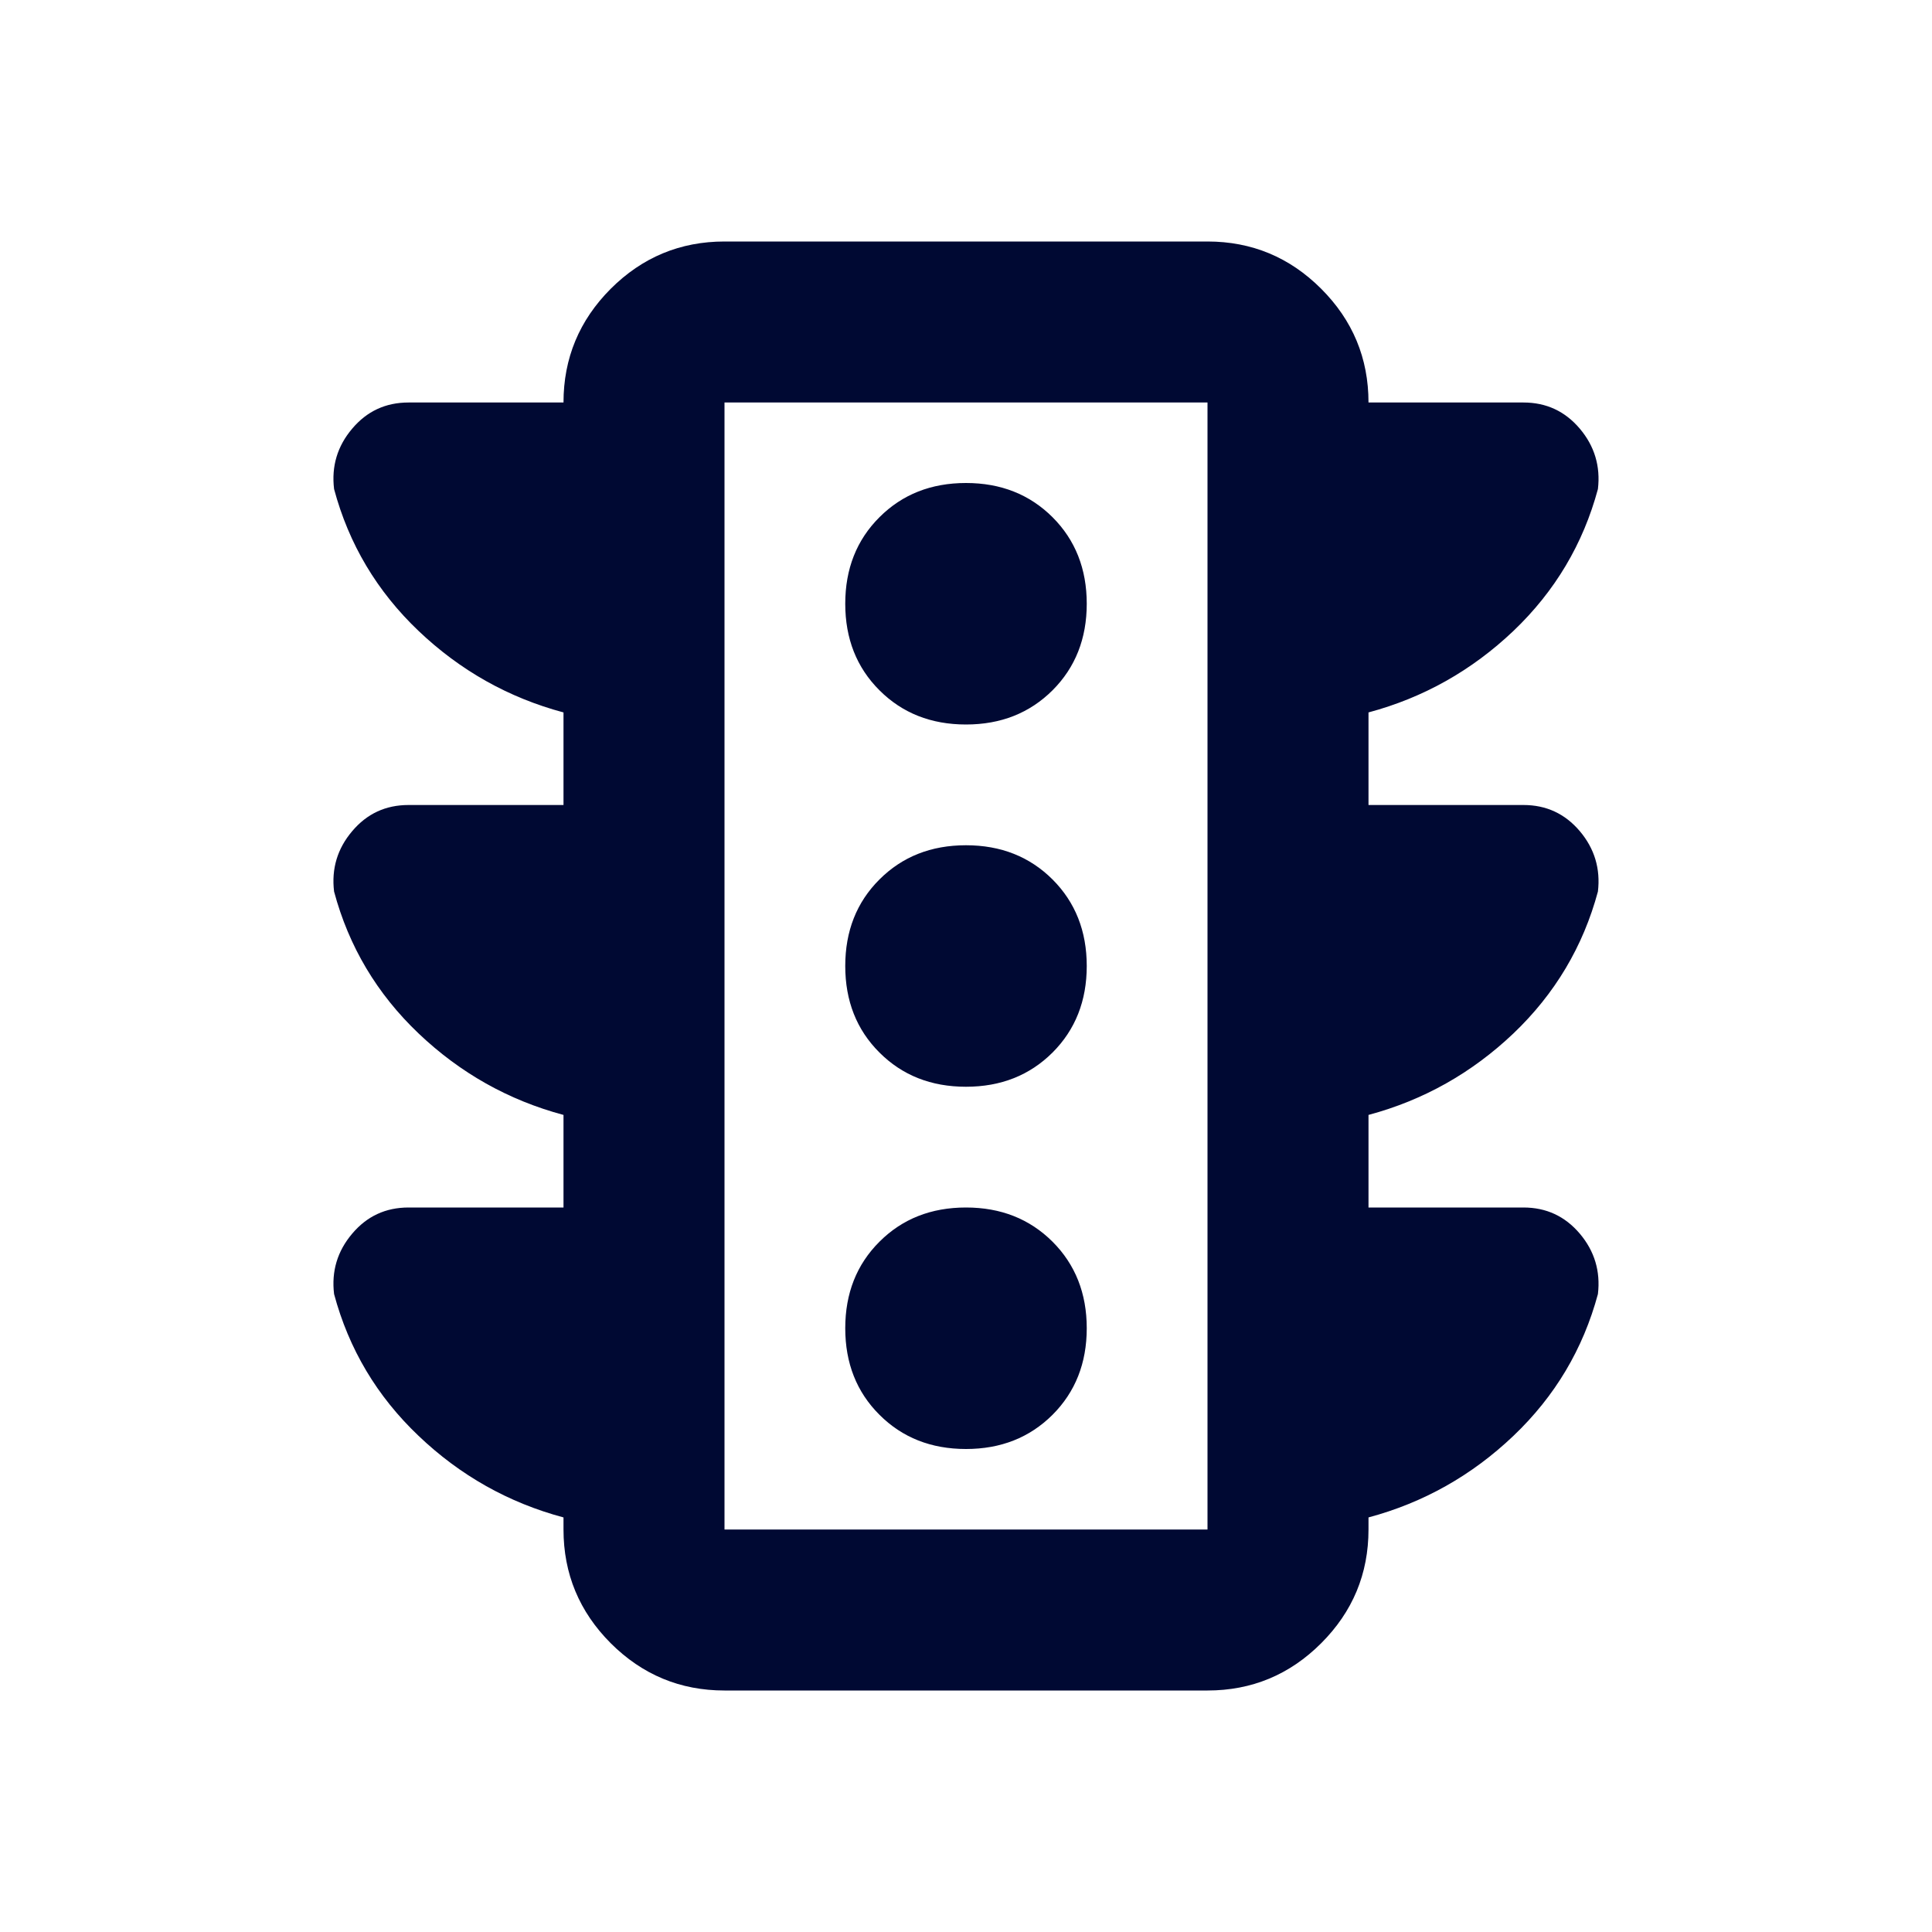 <svg width="24" height="24" viewBox="0 0 24 24" fill="none" xmlns="http://www.w3.org/2000/svg">
<path d="M12 18C12.433 18 12.791 17.858 13.075 17.575C13.358 17.292 13.5 16.933 13.5 16.5C13.5 16.067 13.358 15.708 13.075 15.425C12.791 15.142 12.433 15 12 15C11.566 15 11.208 15.142 10.925 15.425C10.641 15.708 10.5 16.067 10.5 16.5C10.5 16.933 10.641 17.292 10.925 17.575C11.208 17.858 11.566 18 12 18ZM12 13.5C12.433 13.5 12.791 13.358 13.075 13.075C13.358 12.792 13.5 12.433 13.5 12C13.5 11.567 13.358 11.208 13.075 10.925C12.791 10.642 12.433 10.5 12 10.5C11.566 10.5 11.208 10.642 10.925 10.925C10.641 11.208 10.5 11.567 10.5 12C10.5 12.433 10.641 12.792 10.925 13.075C11.208 13.358 11.566 13.5 12 13.5ZM12 9C12.433 9 12.791 8.858 13.075 8.575C13.358 8.292 13.5 7.933 13.5 7.5C13.5 7.067 13.358 6.708 13.075 6.425C12.791 6.142 12.433 6 12 6C11.566 6 11.208 6.142 10.925 6.425C10.641 6.708 10.5 7.067 10.5 7.5C10.5 7.933 10.641 8.292 10.925 8.575C11.208 8.858 11.566 9 12 9ZM7 15V13.85C6.316 13.667 5.716 13.329 5.2 12.838C4.683 12.346 4.333 11.758 4.15 11.075C4.116 10.792 4.191 10.542 4.375 10.325C4.558 10.108 4.791 10 5.075 10H7V8.85C6.316 8.667 5.716 8.329 5.2 7.838C4.683 7.346 4.333 6.758 4.15 6.075C4.116 5.792 4.191 5.542 4.375 5.325C4.558 5.108 4.791 5 5.075 5H7C7 4.45 7.196 3.979 7.587 3.587C7.979 3.196 8.45 3 9 3H15C15.55 3 16.021 3.196 16.412 3.587C16.804 3.979 17 4.45 17 5H18.925C19.208 5 19.441 5.108 19.625 5.325C19.808 5.542 19.883 5.792 19.85 6.075C19.666 6.758 19.316 7.346 18.8 7.838C18.283 8.329 17.683 8.667 17 8.85V10H18.925C19.208 10 19.441 10.108 19.625 10.325C19.808 10.542 19.883 10.792 19.85 11.075C19.666 11.758 19.316 12.346 18.8 12.838C18.283 13.329 17.683 13.667 17 13.85V15H18.925C19.208 15 19.441 15.108 19.625 15.325C19.808 15.542 19.883 15.792 19.85 16.075C19.666 16.758 19.316 17.346 18.8 17.837C18.283 18.329 17.683 18.667 17 18.85V19C17 19.55 16.804 20.021 16.412 20.413C16.021 20.804 15.55 21 15 21H9C8.45 21 7.979 20.804 7.587 20.413C7.196 20.021 7 19.55 7 19V18.85C6.316 18.667 5.716 18.329 5.2 17.837C4.683 17.346 4.333 16.758 4.15 16.075C4.116 15.792 4.191 15.542 4.375 15.325C4.558 15.108 4.791 15 5.075 15H7ZM9 19H15V5H9V19Z" fill="#000933"/>
</svg>
